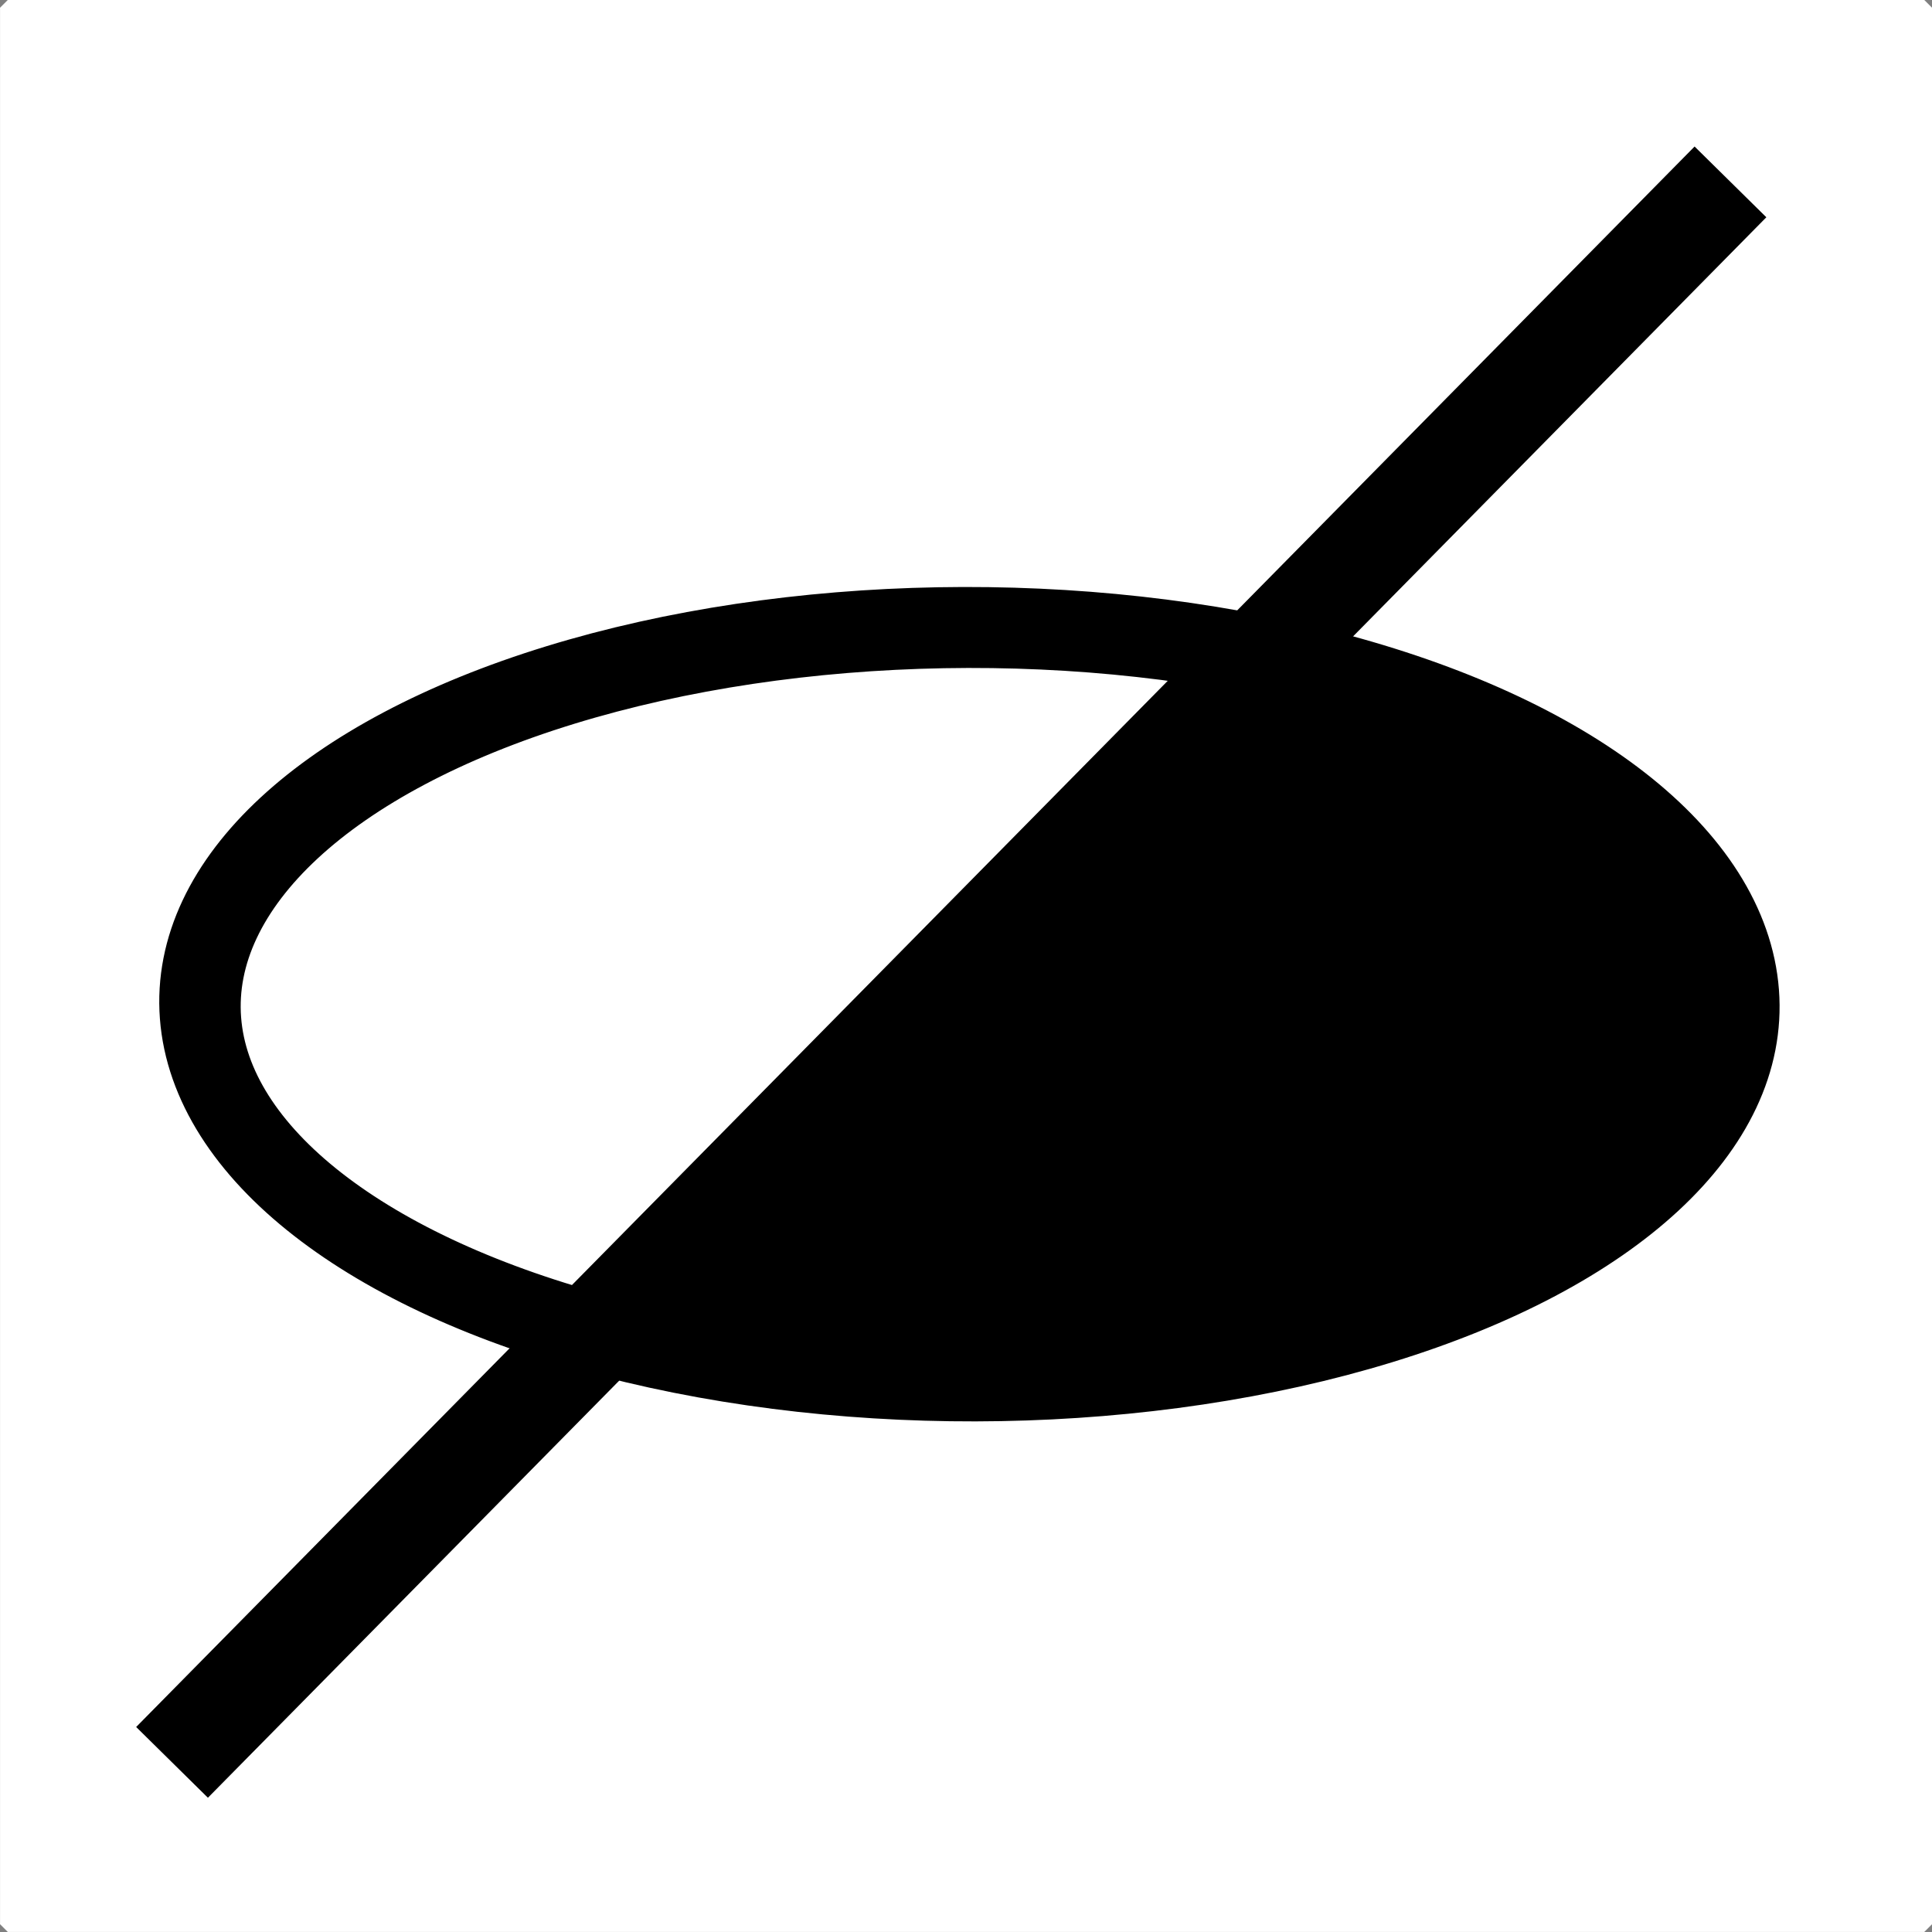 <?xml version="1.0" encoding="UTF-8" standalone="no"?>
<svg
   xmlns:dc="http://purl.org/dc/elements/1.1/"
   xmlns:cc="http://creativecommons.org/ns#"
   xmlns:rdf="http://www.w3.org/1999/02/22-rdf-syntax-ns#"
   xmlns:svg="http://www.w3.org/2000/svg"
   xmlns="http://www.w3.org/2000/svg"
   xmlns:sodipodi="http://sodipodi.sourceforge.net/DTD/sodipodi-0.dtd"
   xmlns:inkscape="http://www.inkscape.org/namespaces/inkscape"
   sodipodi:docname="ellipseButton.svg"
   inkscape:version="1.0beta1 (32d4812, 2019-09-19)"
   id="svg923"
   version="1.1"
   viewBox="0 0 26.458 26.458"
   height="100%"
   width="100%">
  <rect x="0" y="0" width="26.458" height="26.458" fill="#808080" stroke="none"/>
  <defs
     id="defs917" />
  <sodipodi:namedview
     showguides="false"
     inkscape:window-maximized="0"
     inkscape:window-y="23"
     inkscape:window-x="0"
     inkscape:window-height="952"
     inkscape:window-width="1635"
     inkscape:pagecheckerboard="true"
     fit-margin-bottom="0"
     fit-margin-right="0"
     fit-margin-left="0"
     fit-margin-top="0"
     units="px"
     showgrid="false"
     inkscape:document-rotation="0"
     inkscape:current-layer="layer1"
     inkscape:document-units="mm"
     inkscape:cy="13.229167"
     inkscape:cx="-3.8764404"
     inkscape:zoom="11.253621"
     inkscape:pageshadow="2"
     inkscape:pageopacity="0.0"
     borderopacity="1.0"
     bordercolor="#666666"
     pagecolor="#ffffff"
     id="base"
     inkscape:snap-grids="true" />
  <g
     transform="translate(-3.635,-3.413)"
     id="layer1"
     inkscape:groupmode="layer"
     inkscape:label="Layer 1">
    <rect
       y="3.519"
       x="3.742"
       height="26.245"
       width="26.245"
       id="rect925"
       style="fill:#ffffff;fill-opacity:1;stroke:#ffffff;stroke-width:0.213;stroke-linecap:round;stroke-linejoin:bevel;stroke-miterlimit:4;stroke-dasharray:none;stroke-opacity:1" />
    <ellipse
       ry="5.171"
       rx="10.53"
       style="fill:#ffffff;fill-opacity:1;stroke:#000000;stroke-width:1.112;stroke-linecap:round;stroke-miterlimit:4;stroke-dasharray:none;stroke-opacity:1"
       id="path939"
       cx="15.581"
       cy="17.498"
       transform="matrix(1,-0.018,0.076,0.997,0,0)" />
    <path
       inkscape:connector-curvature="0"
       id="path843"
       d="M 5.991,27.548 27.333,5.904"
       style="fill:none;stroke:#000000;stroke-width:1.38;stroke-linecap:butt;stroke-linejoin:miter;stroke-miterlimit:4;stroke-dasharray:none;stroke-opacity:1" />
    <path
       transform="translate(3.635,3.413)"
       inkscape:connector-curvature="0"
       id="path1584"
       d="M 11.781,18.254 C 10.768,18.157 9.766,18.019 9.666,17.964 9.587,17.92 10.851,16.585 13.62,13.786 l 4.07,-4.113 0.578,0.149 c 2.128,0.551 4.025,1.731 4.662,2.9 1.308,2.403 -2.336,4.956 -7.848,5.499 -0.856,0.084 -2.583,0.101 -3.301,0.032 z"
       style="fill:#000000;stroke:#000000;stroke-width:0.847;fill-opacity:1;stroke-opacity:1;stroke-miterlimit:4;stroke-dasharray:none" />
  </g>
</svg>
